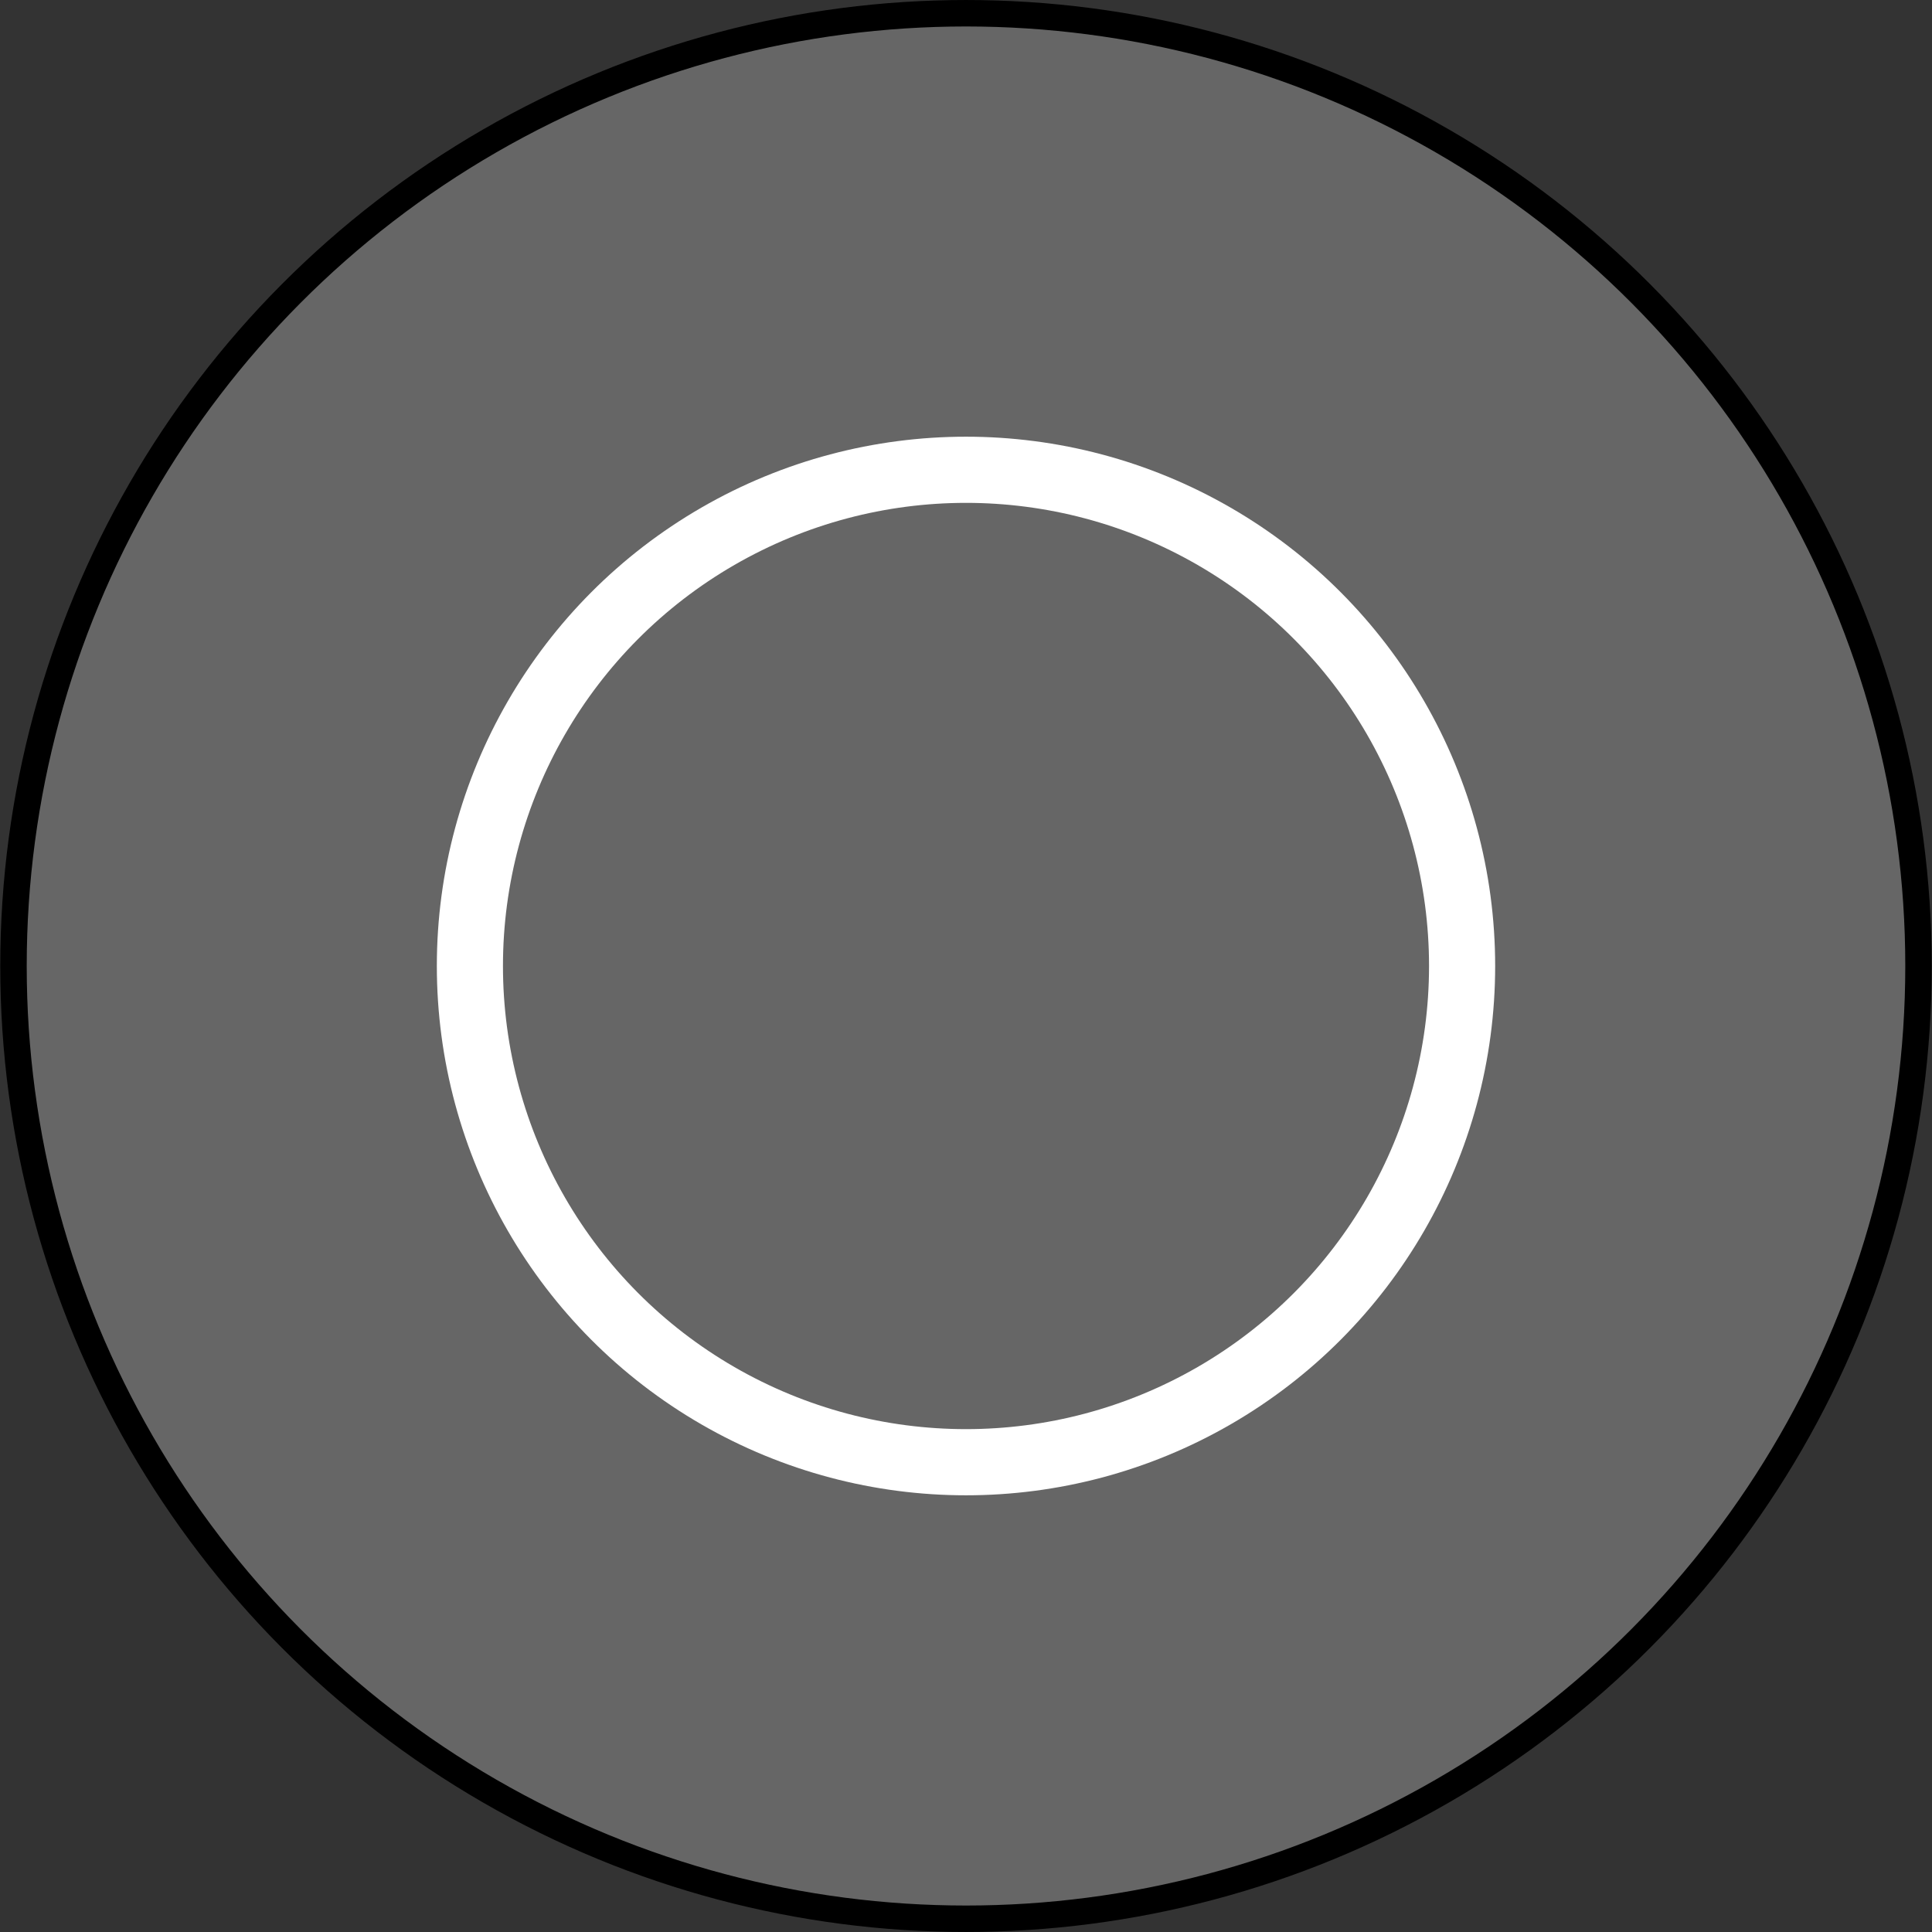 <?xml version="1.0" encoding="UTF-8"?>
<!-- Generator: Adobe Illustrator 15.0.0, SVG Export Plug-In . SVG Version: 6.00 Build 0)  -->
<svg width="1in" height="1in" enable-background="new 0 0 90 90" version="1.1" viewBox="0 0 96 96" xml:space="preserve" xmlns="http://www.w3.org/2000/svg" xmlns:cc="http://creativecommons.org/ns#" xmlns:dc="http://purl.org/dc/elements/1.1/" xmlns:rdf="http://www.w3.org/1999/02/22-rdf-syntax-ns#"><rect x="0" y="0" width="96" height="96" fill="#333333" stroke="none"/><g><ellipse cx="48" cy="48" rx="47.33" ry="47.342" fill="#666" stroke="#000" stroke-width="1.315"/><ellipse cx="48" cy="48" rx="26.294" ry="26.301" fill="#fff"/><ellipse cx="48" cy="48" rx="23.008" ry="23.013" fill="#666"/></g></svg>
